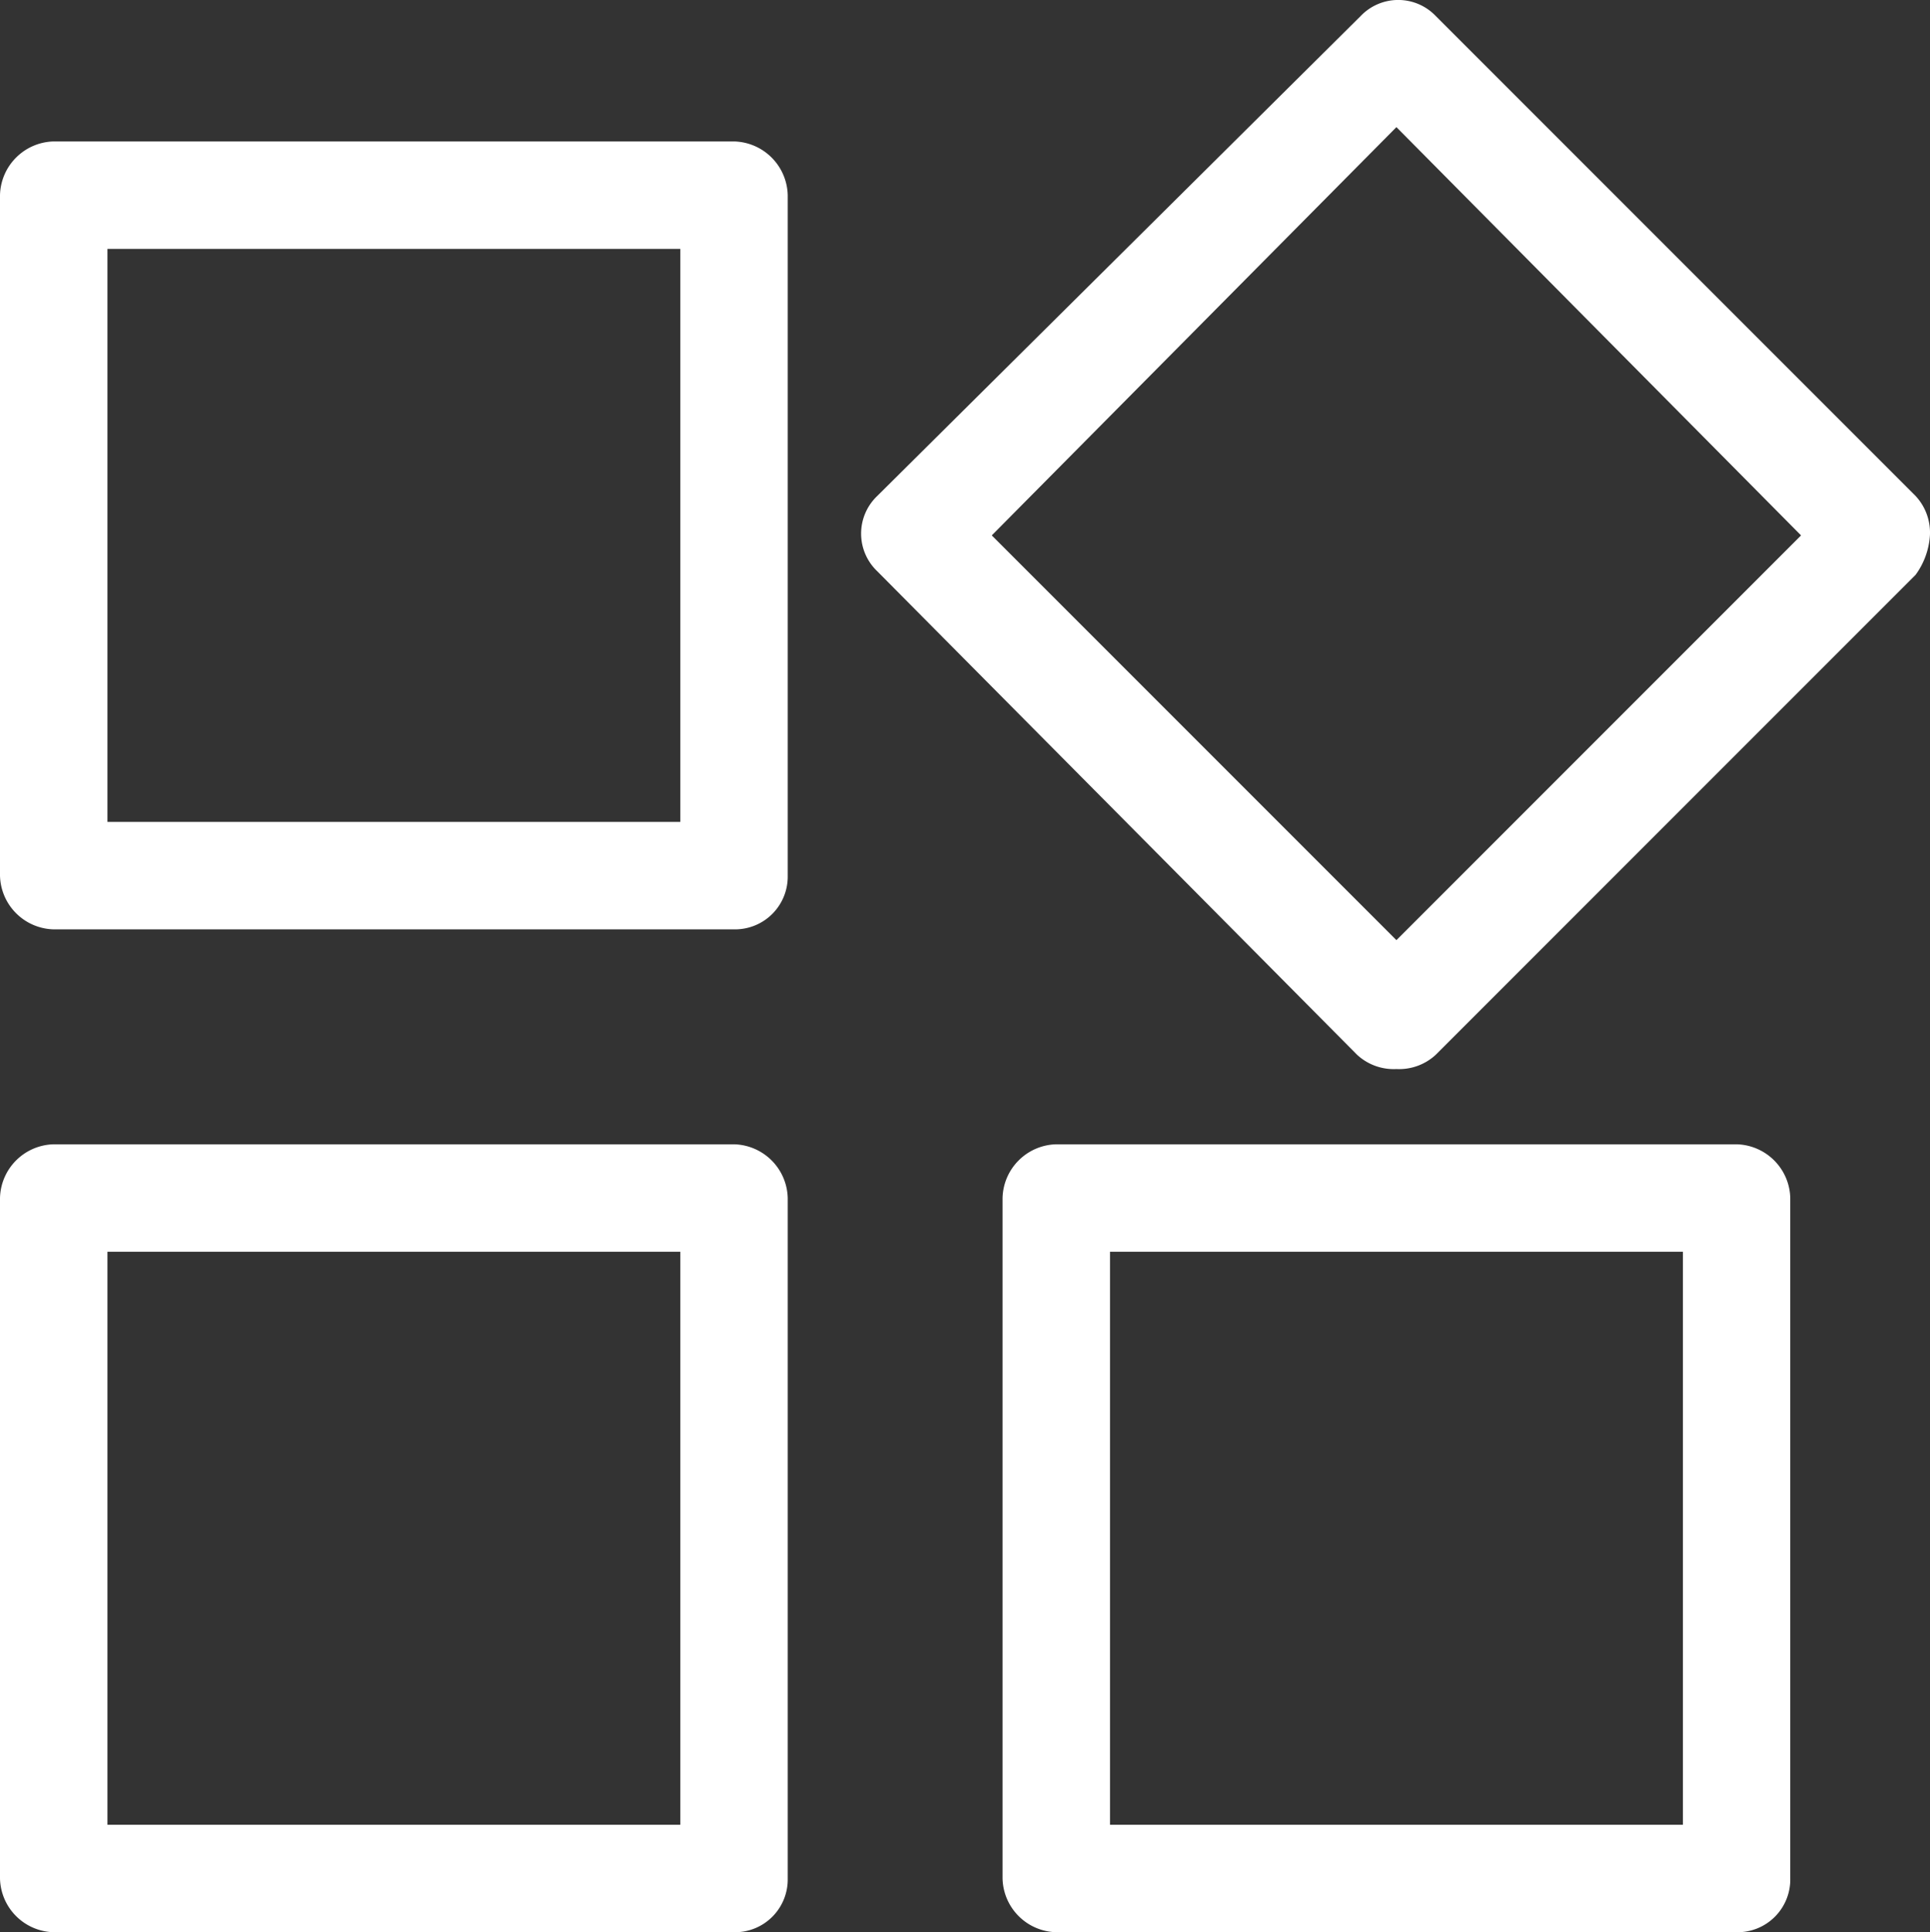 <svg xmlns="http://www.w3.org/2000/svg" width="28.47" height="28.496" viewBox="0 0 28.47 28.496">
  <rect x="0" y="0" width="28.47" height="28.496" fill="#333333" stroke="none"/>
  <g id="Layer_2_1_" transform="translate(-9 -9.05)">
    <g id="Layer_1-2" transform="translate(9 9.05)">
      <g id="Group_5604" data-name="Group 5604" transform="translate(0 2.086)">
        <path id="Path_5016" data-name="Path 5016" d="M19.828,24.62H9.792A.812.812,0,0,1,9,23.828V13.792A.812.812,0,0,1,9.792,13H19.828a.812.812,0,0,1,.792.792V23.828A.778.778,0,0,1,19.828,24.62Zm-9.243-1.585h8.451V14.585H10.585Z" transform="translate(-9 -13)" fill="#fff"/>
      </g>
      <g id="Group_5605" data-name="Group 5605" transform="translate(12.703)">
        <path id="Path_5017" data-name="Path 5017" d="M40.946,24.816a.794.794,0,0,1-.581-.211l-7.078-7.131a.766.766,0,0,1,0-1.109l7.131-7.078a.766.766,0,0,1,1.109,0l7.078,7.078a.794.794,0,0,1,.211.581,1.108,1.108,0,0,1-.211.581l-7.078,7.078A.794.794,0,0,1,40.946,24.816Zm-5.969-7.87,5.969,5.969,5.969-5.969-5.969-6.021Z" transform="translate(-33.05 -9.05)" fill="#fff"/>
      </g>
      <g id="Group_5606" data-name="Group 5606" transform="translate(0 16.876)">
        <path id="Path_5018" data-name="Path 5018" d="M19.828,52.62H9.792A.812.812,0,0,1,9,51.828V41.792A.812.812,0,0,1,9.792,41H19.828a.812.812,0,0,1,.792.792V51.828A.778.778,0,0,1,19.828,52.62Zm-9.243-1.585h8.451V42.585H10.585Z" transform="translate(-9 -41)" fill="#fff"/>
      </g>
      <g id="Group_5607" data-name="Group 5607" transform="translate(14.789 16.876)">
        <path id="Path_5019" data-name="Path 5019" d="M47.828,52.62H37.792A.812.812,0,0,1,37,51.828V41.792A.812.812,0,0,1,37.792,41H47.828a.812.812,0,0,1,.792.792V51.828A.778.778,0,0,1,47.828,52.62Zm-9.243-1.585h8.451V42.585H38.585Z" transform="translate(-37 -41)" fill="#fff"/>
      </g>
    </g>
  </g>
</svg>
